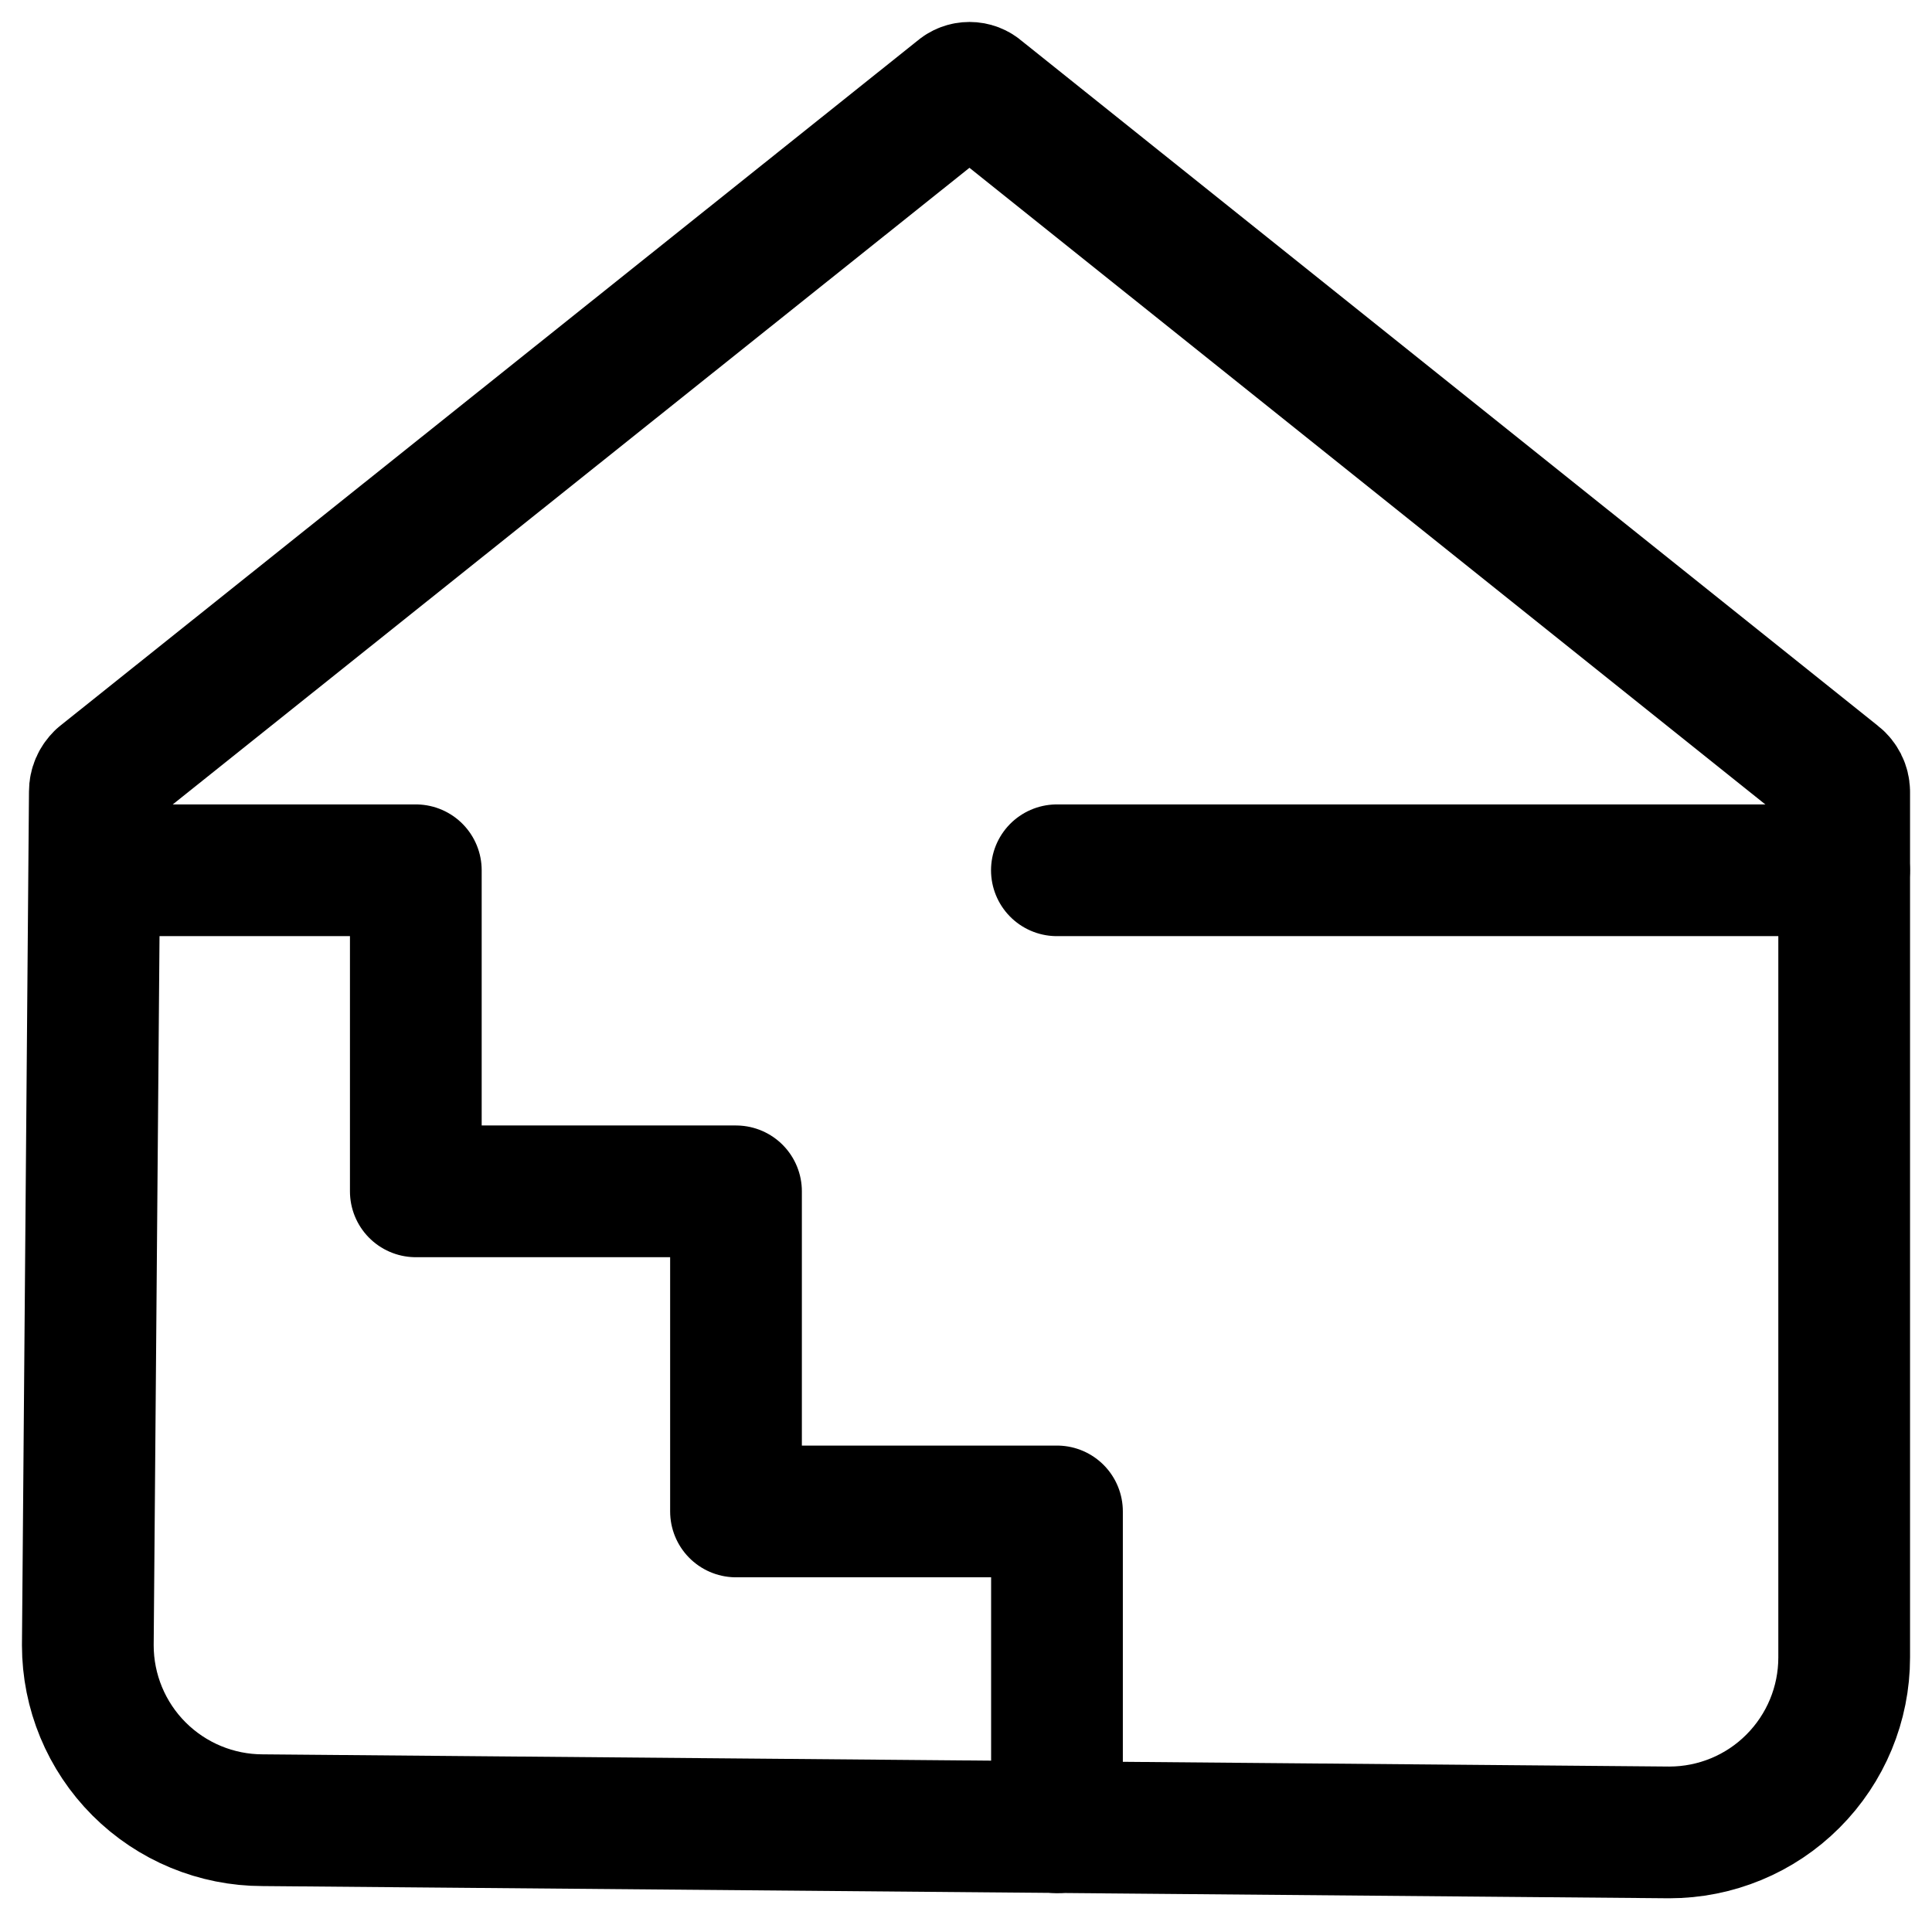 <svg width="22" height="22" viewBox="0 0 22 22" fill="none" xmlns="http://www.w3.org/2000/svg">
<path fill-rule="evenodd" clip-rule="evenodd" d="M10.92 1.046L1.149 8.854C1.128 8.875 1.11 8.899 1.098 8.927C1.086 8.954 1.08 8.984 1.08 9.014L1 18.735C1 19.263 1.21 19.77 1.583 20.143C1.957 20.517 2.464 20.727 2.992 20.727L19.008 20.866C19.536 20.866 20.043 20.657 20.416 20.283C20.79 19.909 21 19.403 21 18.874V9.014C20.999 8.983 20.992 8.953 20.978 8.925C20.964 8.898 20.945 8.873 20.92 8.854L11.159 1.046C11.127 1.016 11.084 1 11.04 1C10.996 1 10.953 1.016 10.92 1.046Z" stroke="currentColor" stroke-width="1.5" stroke-linecap="round" stroke-linejoin="round"/>
<path d="M20.999 9.91H12.035" stroke="currentColor" stroke-width="1.5" stroke-linecap="round" stroke-linejoin="round"/>
<path d="M1.08 9.91H4.735V13.566H8.381V17.211H12.036V20.807" stroke="currentColor" stroke-width="1.5" stroke-linecap="round" stroke-linejoin="round"/>
</svg>
